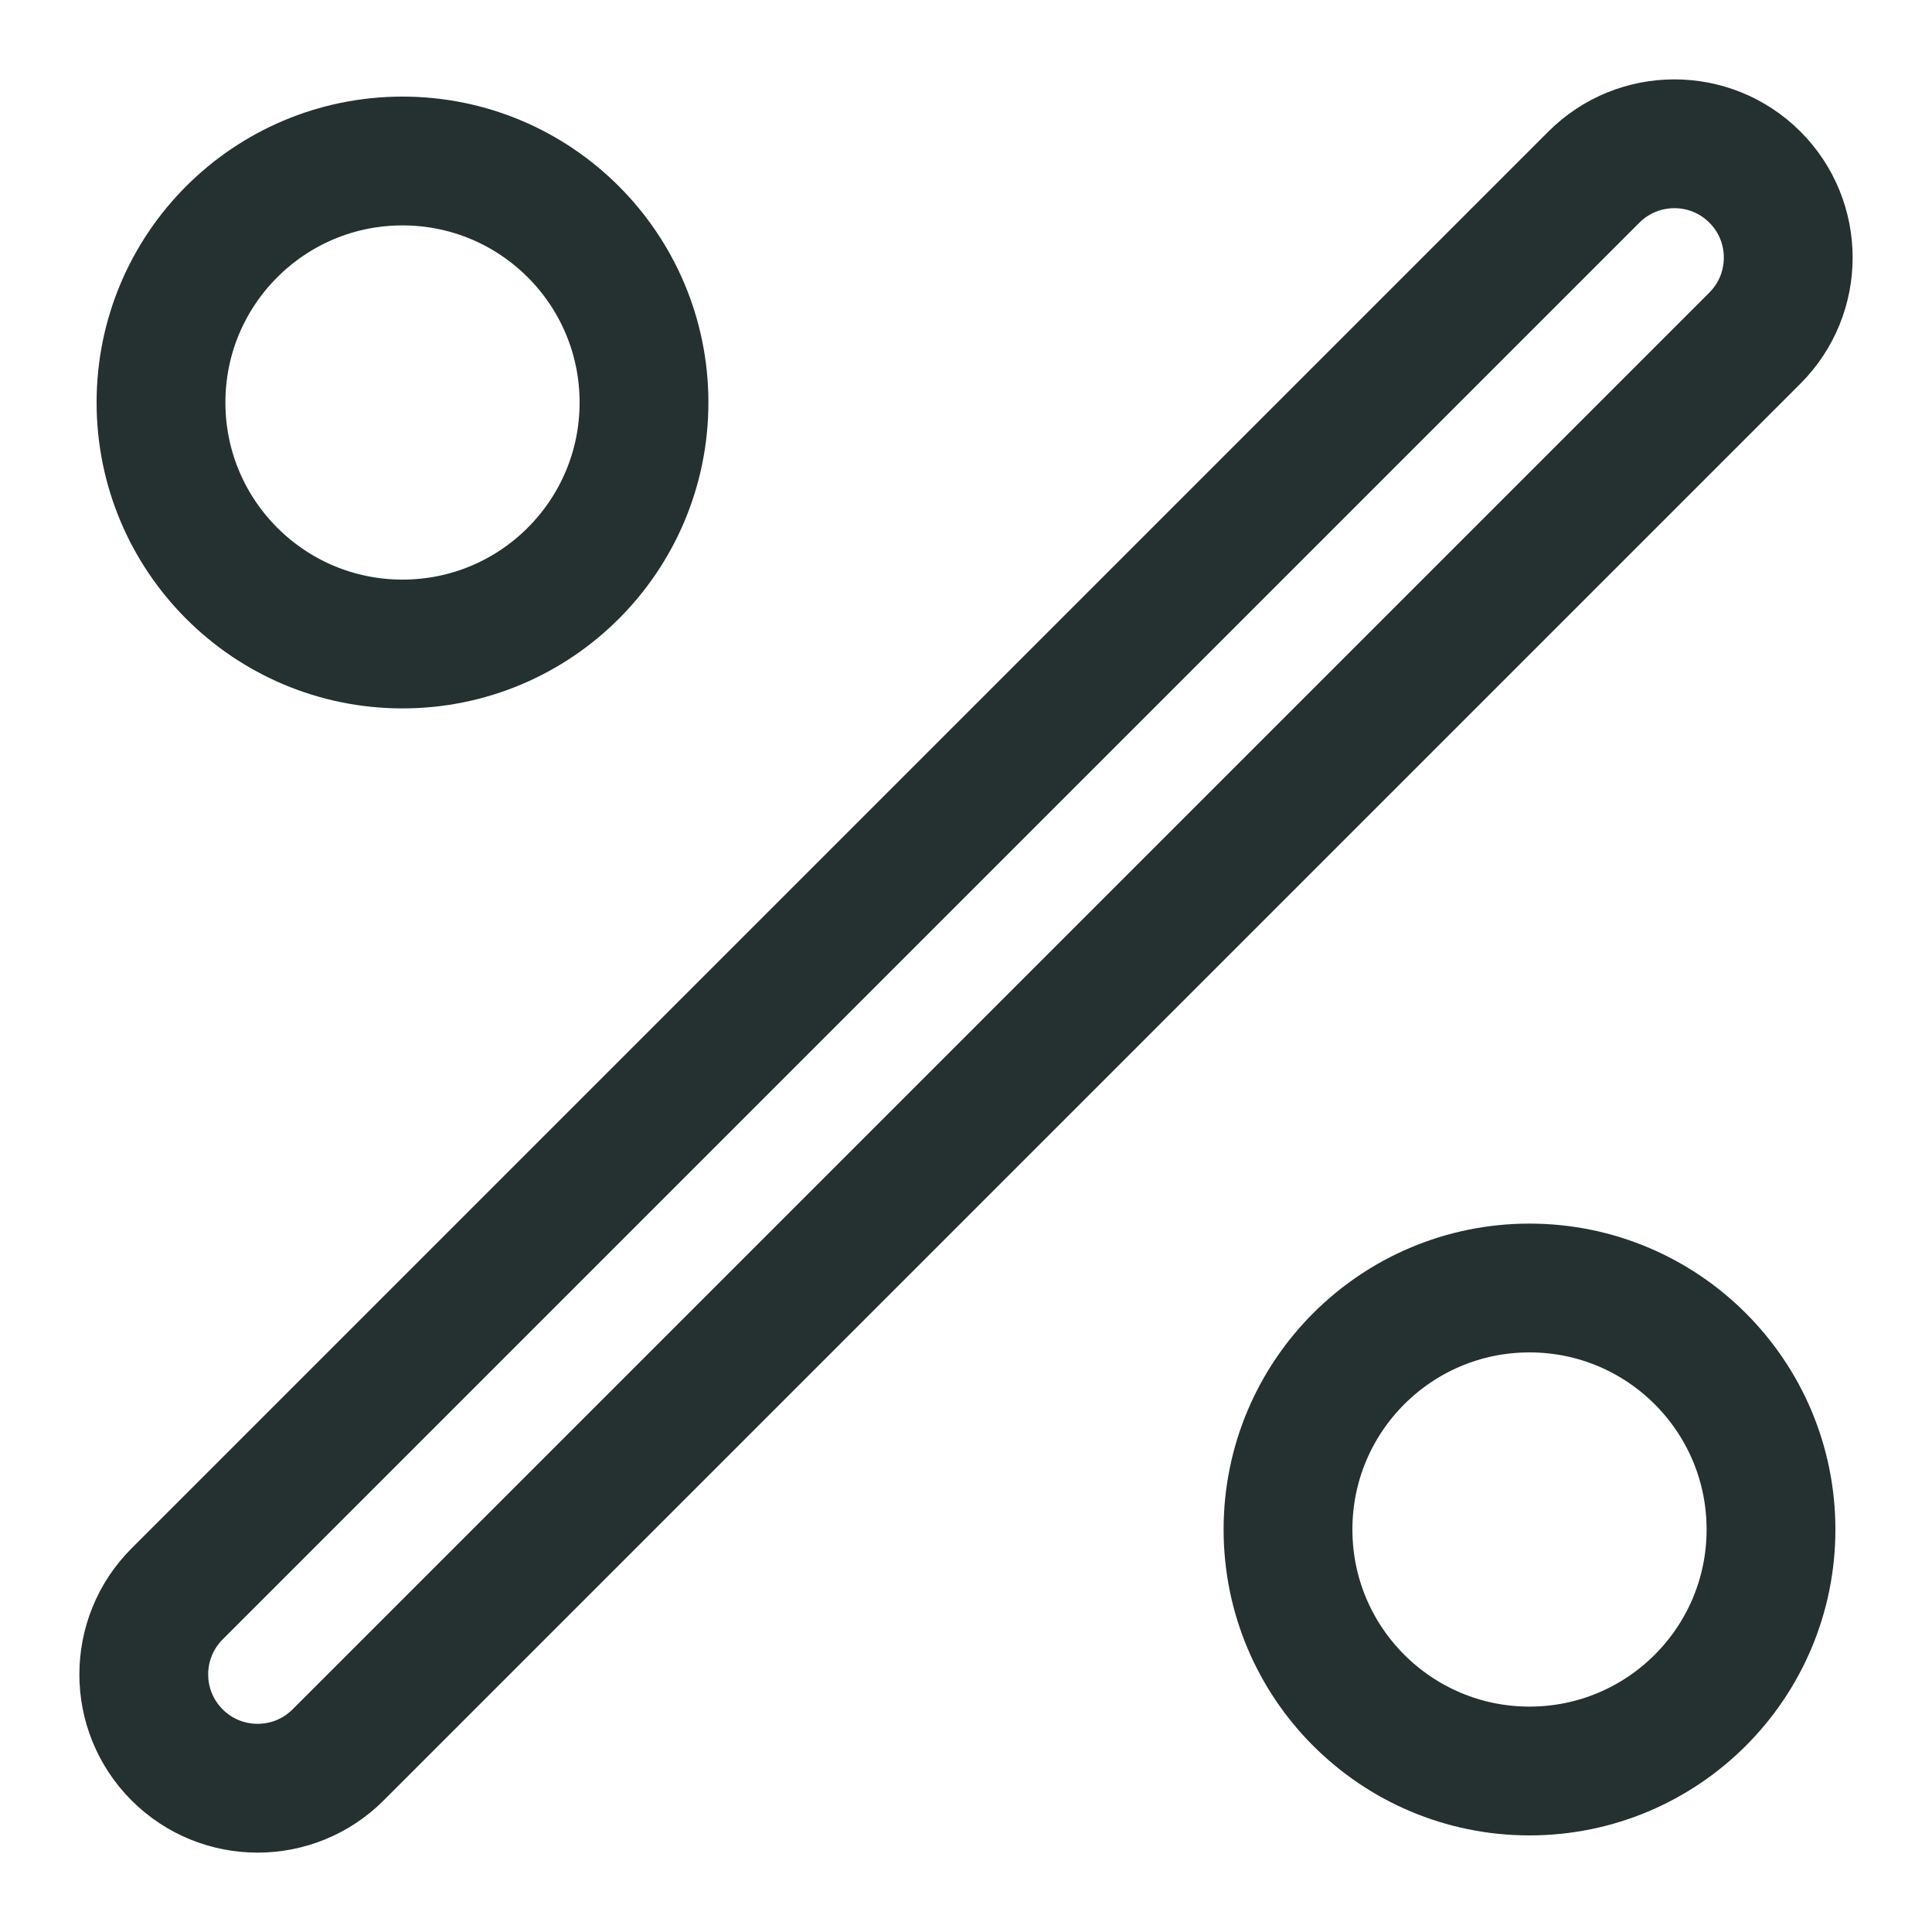 <svg width="24" height="24" viewBox="0 0 24 24" fill="none" xmlns="http://www.w3.org/2000/svg">
<path fill-rule="evenodd" clip-rule="evenodd" d="M5 8C6.657 8 8 6.657 8 5C8 3.343 6.657 2 5 2C3.343 2 2 3.343 2 5C2 6.657 3.343 8 5 8Z" stroke="#253031" stroke-width="1.6" stroke-linecap="round"/>
<path fill-rule="evenodd" clip-rule="evenodd" d="M19 22C20.657 22 22 20.657 22 19C22 17.343 20.657 16 19 16C17.343 16 16 17.343 16 19C16 20.657 17.343 22 19 22Z" stroke="#253031" stroke-width="1.6" stroke-linecap="round"/>
<path fill-rule="evenodd" clip-rule="evenodd" d="M21.8 4.2C22.352 3.648 22.352 2.752 21.8 2.2V2.2C21.248 1.648 20.352 1.648 19.8 2.2L2.2 19.8C1.648 20.352 1.648 21.248 2.2 21.8V21.8C2.752 22.352 3.648 22.352 4.2 21.8L21.8 4.2Z" stroke="#253031" stroke-width="1.6" stroke-linecap="round"/>
</svg>
